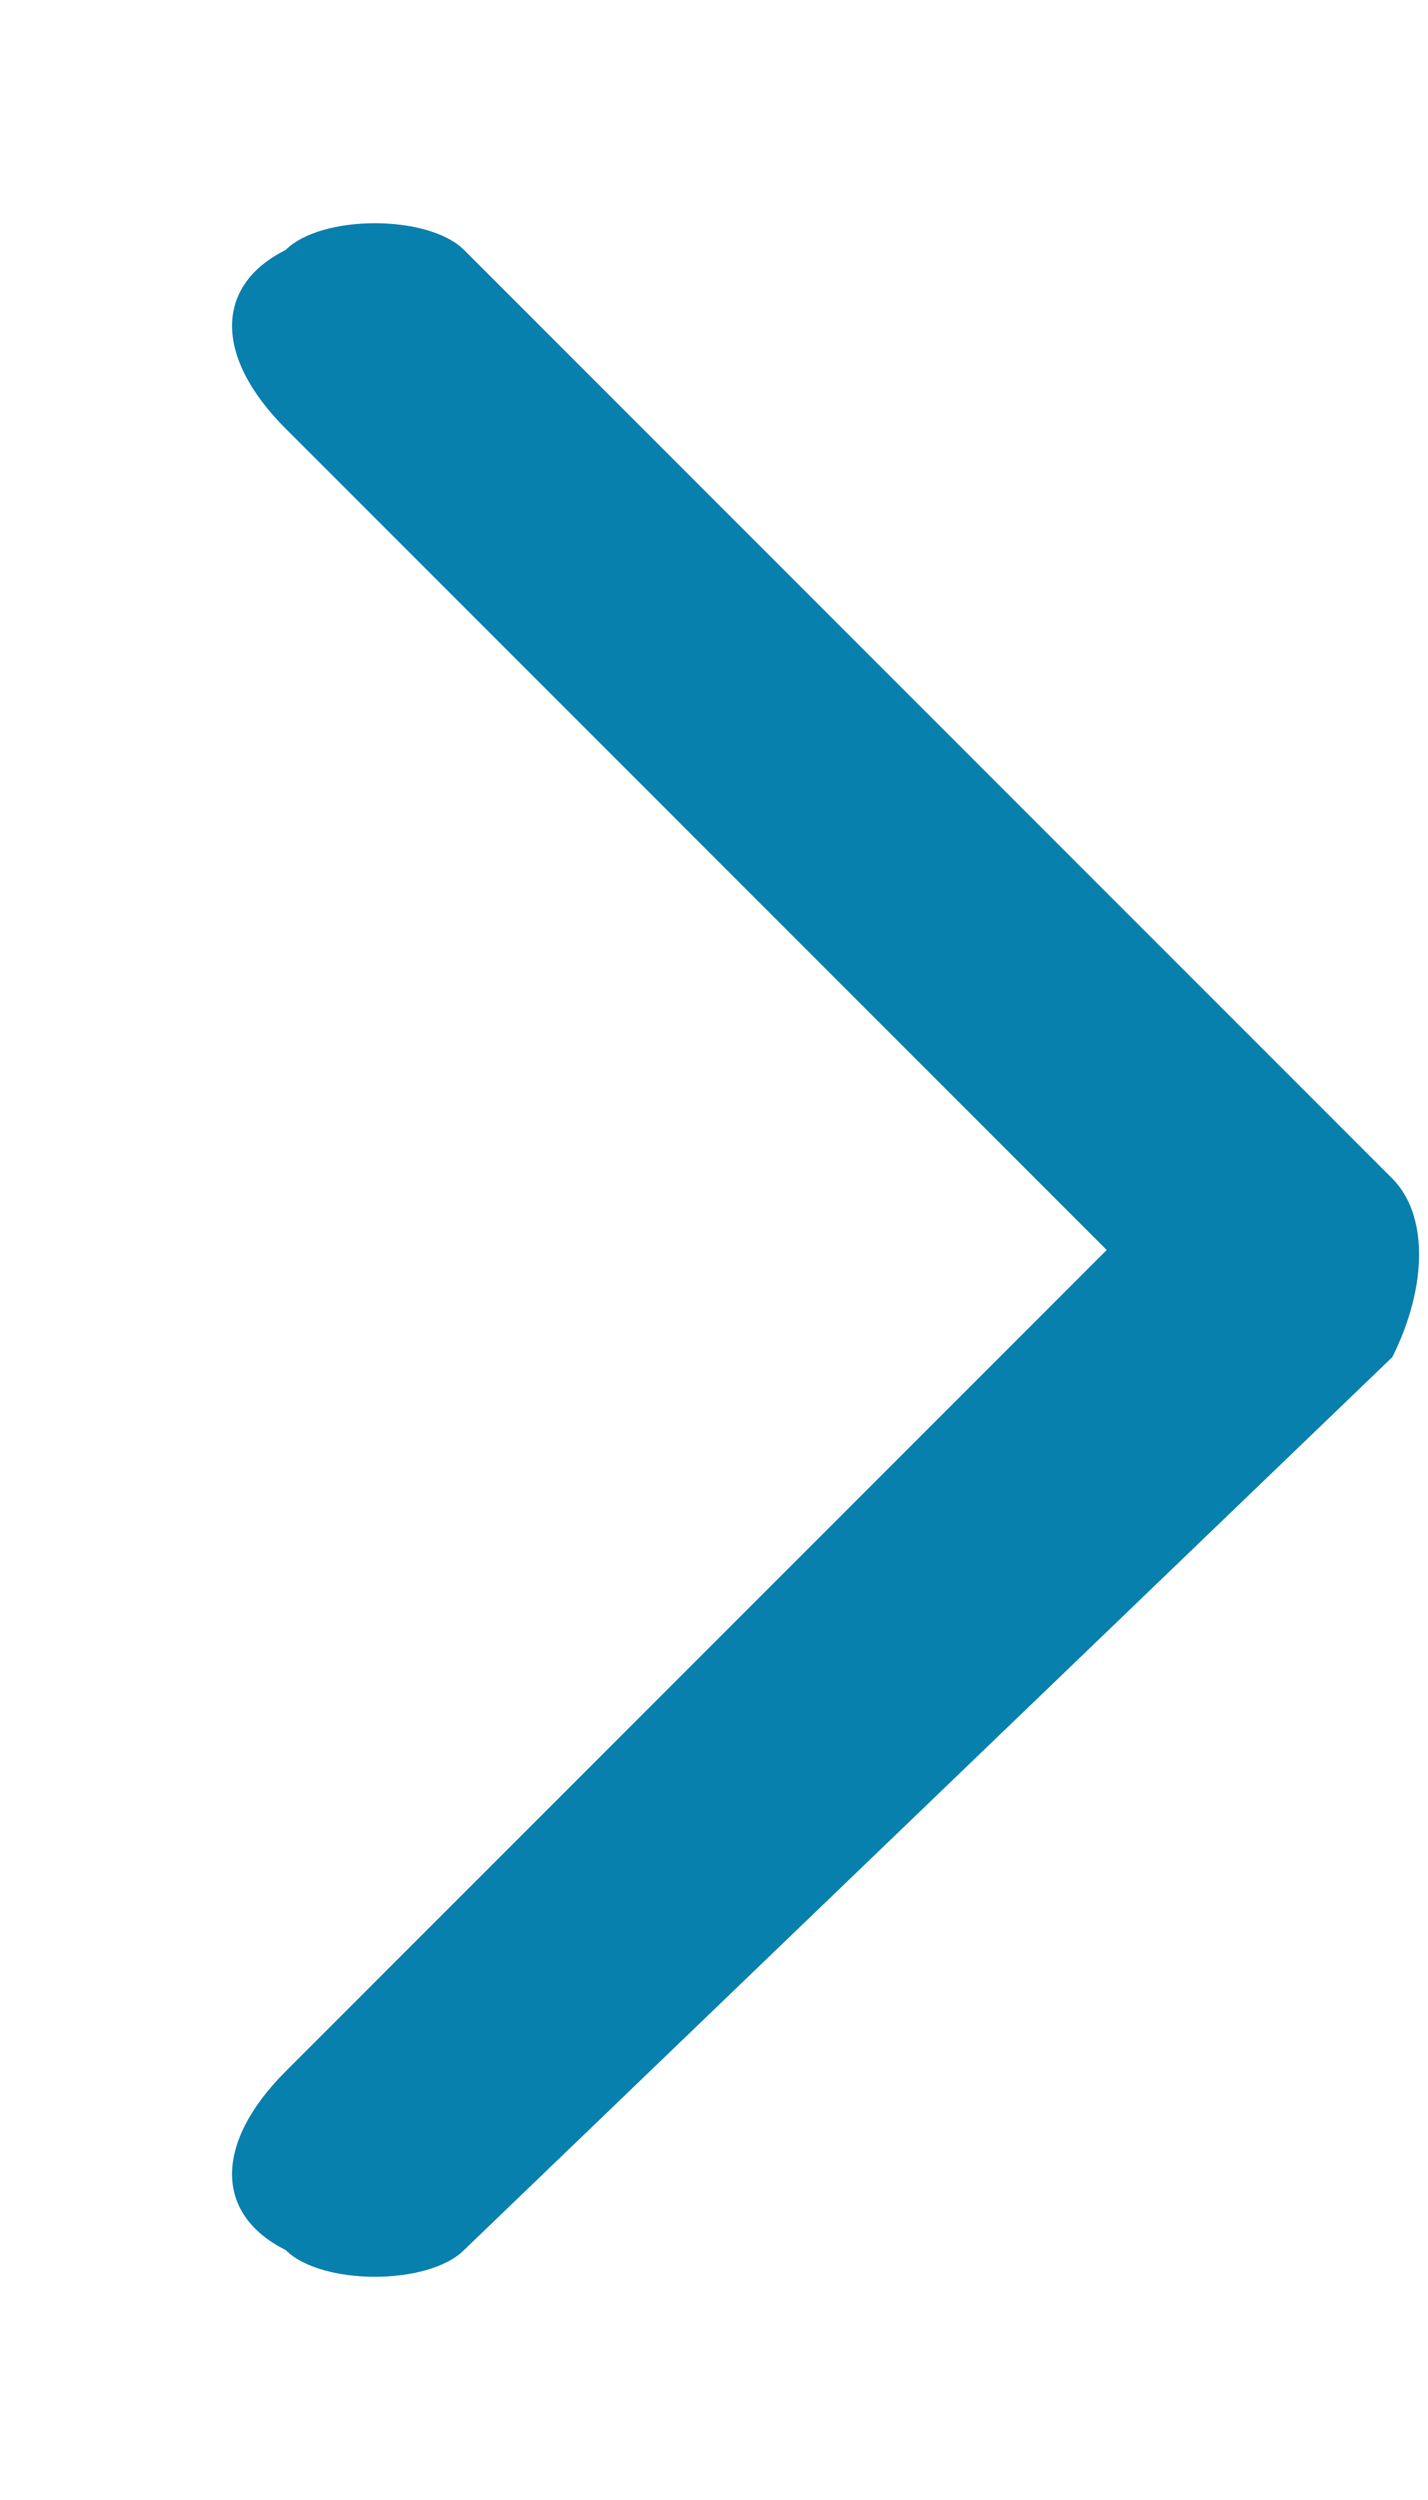 <?xml version="1.0" encoding="utf-8"?>
<!-- Generator: Adobe Illustrator 23.1.0, SVG Export Plug-In . SVG Version: 6.00 Build 0)  -->
<svg version="1.1" id="Layer_1" xmlns="http://www.w3.org/2000/svg" xmlns:xlink="http://www.w3.org/1999/xlink" x="0px" y="0px"
	 viewBox="0 0 4 7" style="enable-background:new 0 0 4 7;" xml:space="preserve">
<style type="text/css">
	.st0{fill:#0880AE;}
</style>
<path class="st0" d="M3.1,3.5L0.8,1.2C0.6,1,0.6,0.8,0.8,0.7c0.1-0.1,0.4-0.1,0.5,0l2.6,2.6C4,3.4,4,3.6,3.9,3.8L1.3,6.3
	c-0.1,0.1-0.4,0.1-0.5,0C0.6,6.2,0.6,6,0.8,5.8L3.1,3.5z"/>
</svg>
